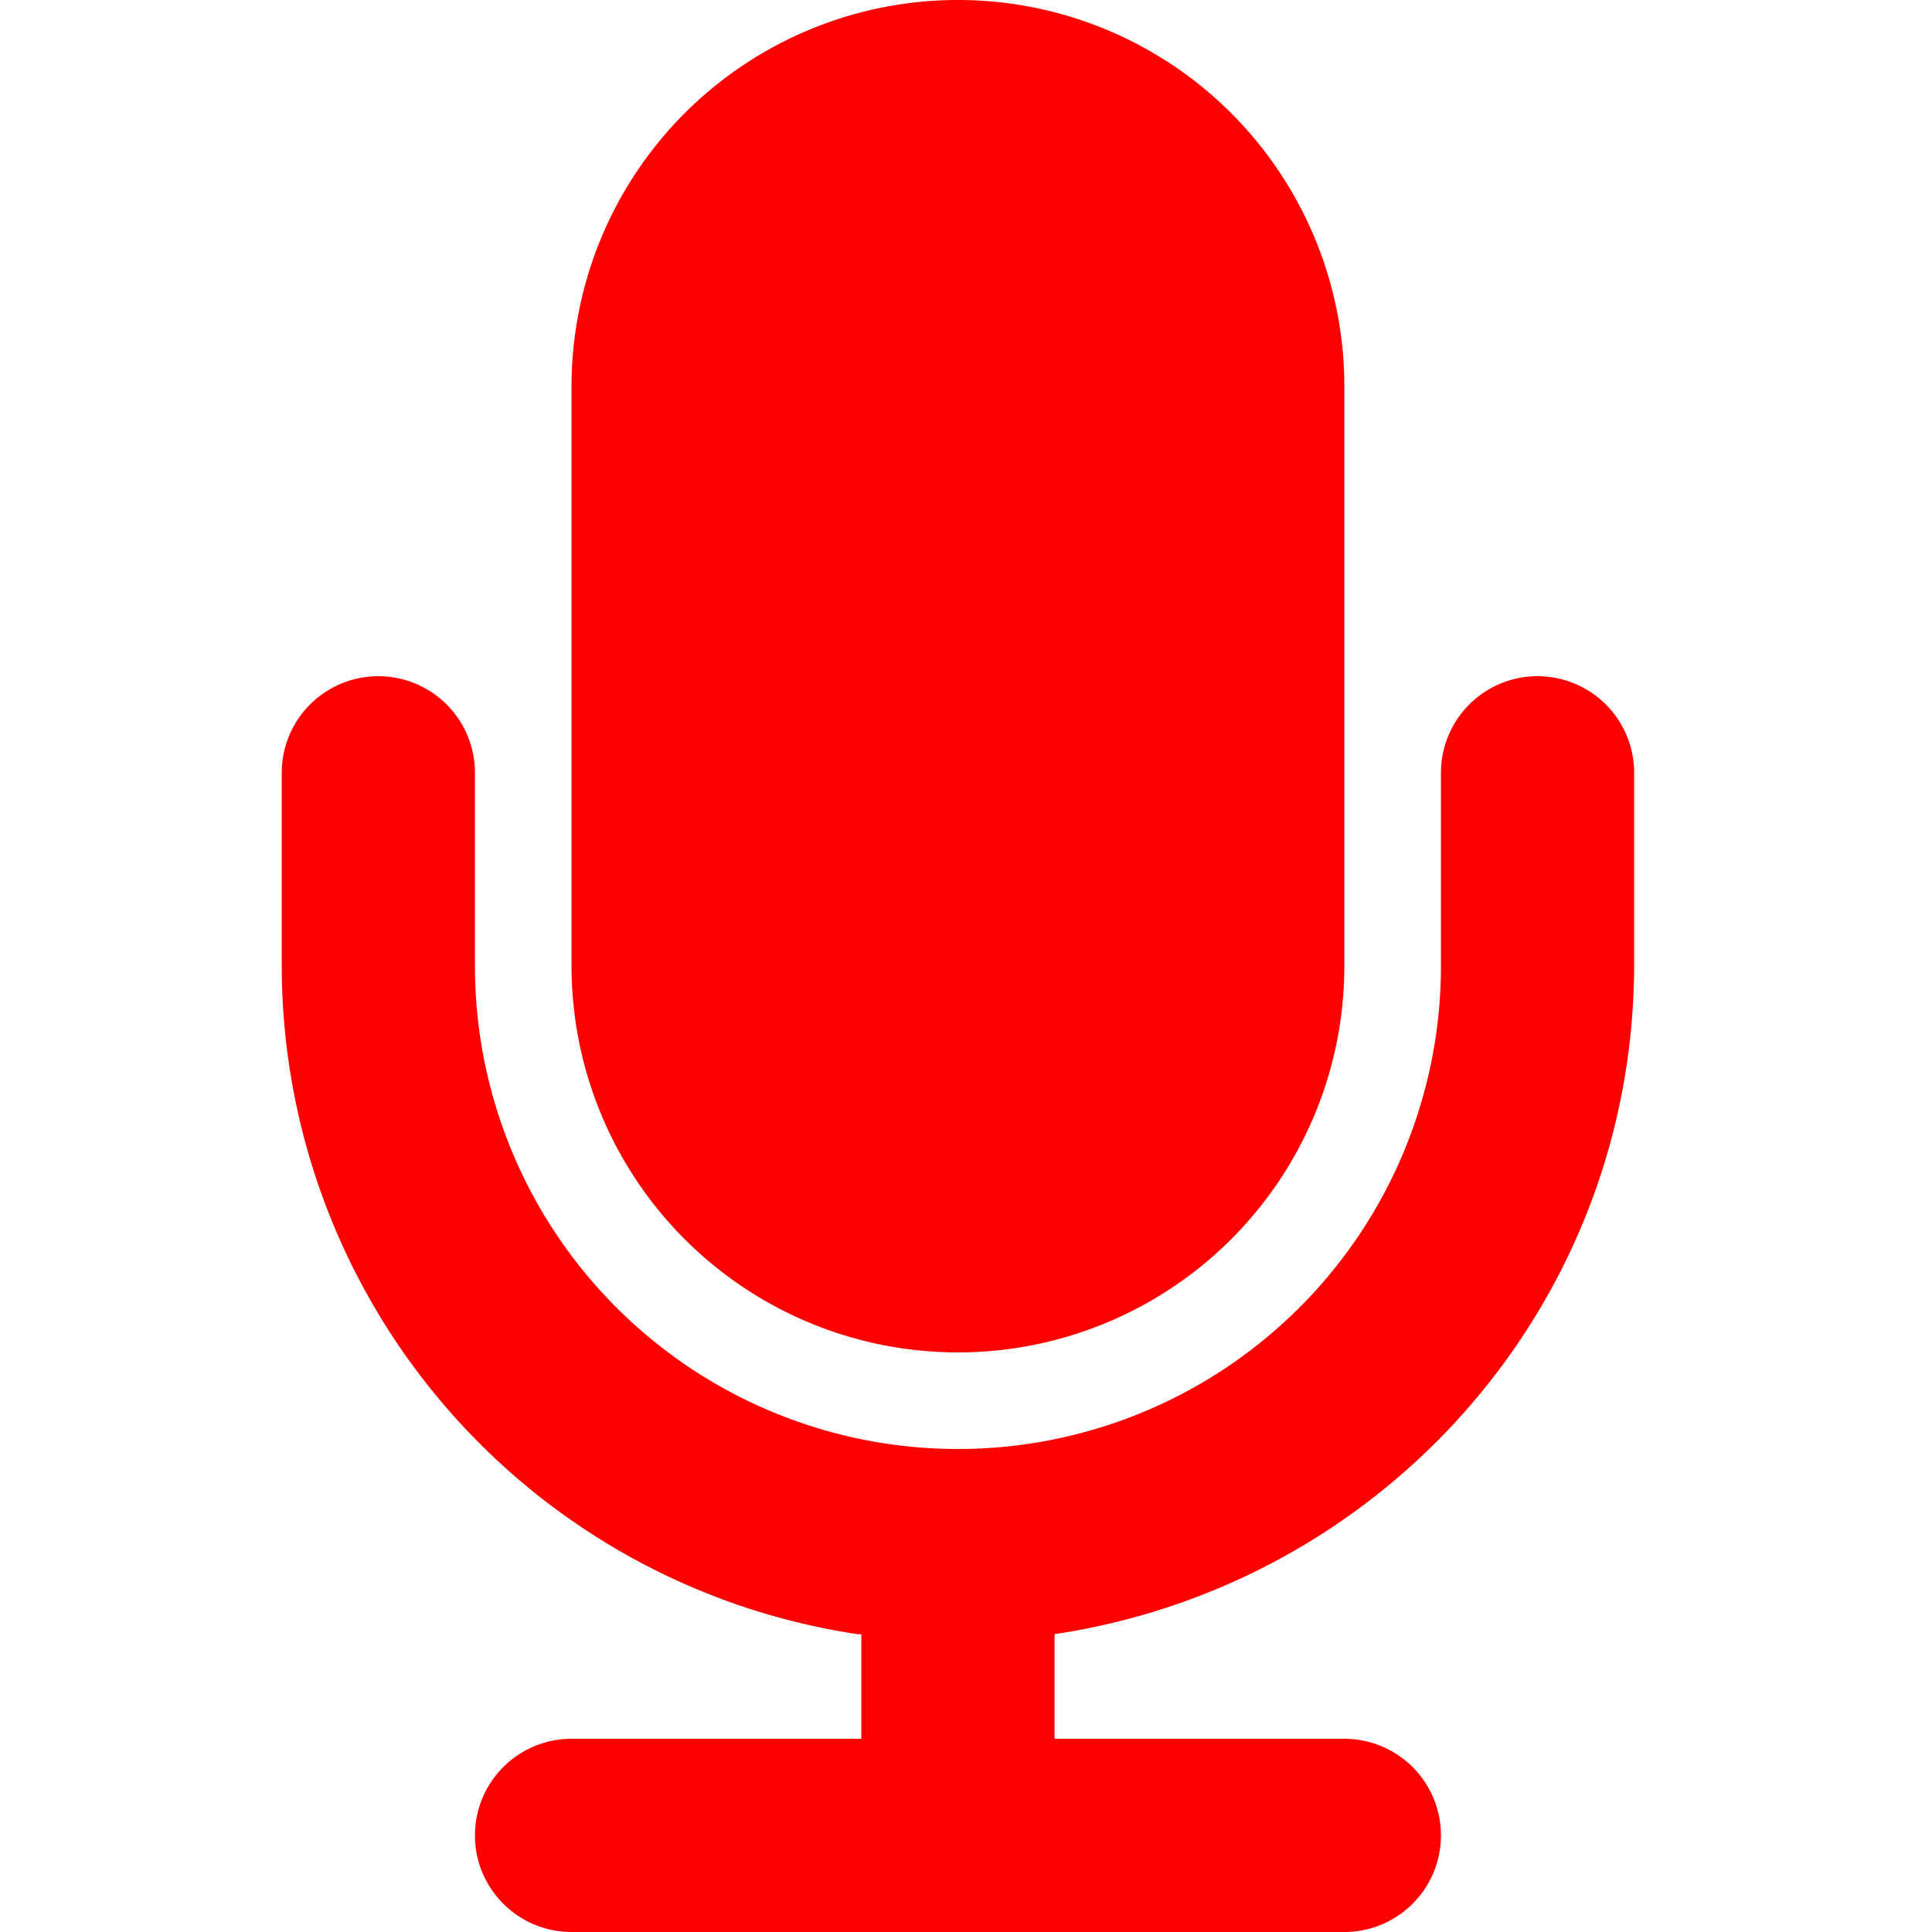 <svg fill="#ff0000" width="64px" height="64px" viewBox="-0.28 0 1.92 1.92" xmlns="http://www.w3.org/2000/svg"><path d="M0.672 1.344a0.384 0.384 0 0 0 0.384 -0.384V0.384a0.384 0.384 0 1 0 -0.768 0V0.96a0.384 0.384 0 0 0 0.384 0.384"/><path d="M1.344 0.96V0.768a0.096 0.096 0 1 0 -0.192 0V0.96a0.48 0.48 0 1 1 -0.96 0V0.768a0.096 0.096 0 1 0 -0.192 0V0.96a0.672 0.672 0 0 0 0.572 0.664l0.004 0V1.728H0.288a0.096 0.096 0 1 0 0 0.192h0.768a0.096 0.096 0 1 0 0 -0.192H0.768v-0.104c0.327 -0.049 0.575 -0.327 0.576 -0.664z"/></svg>